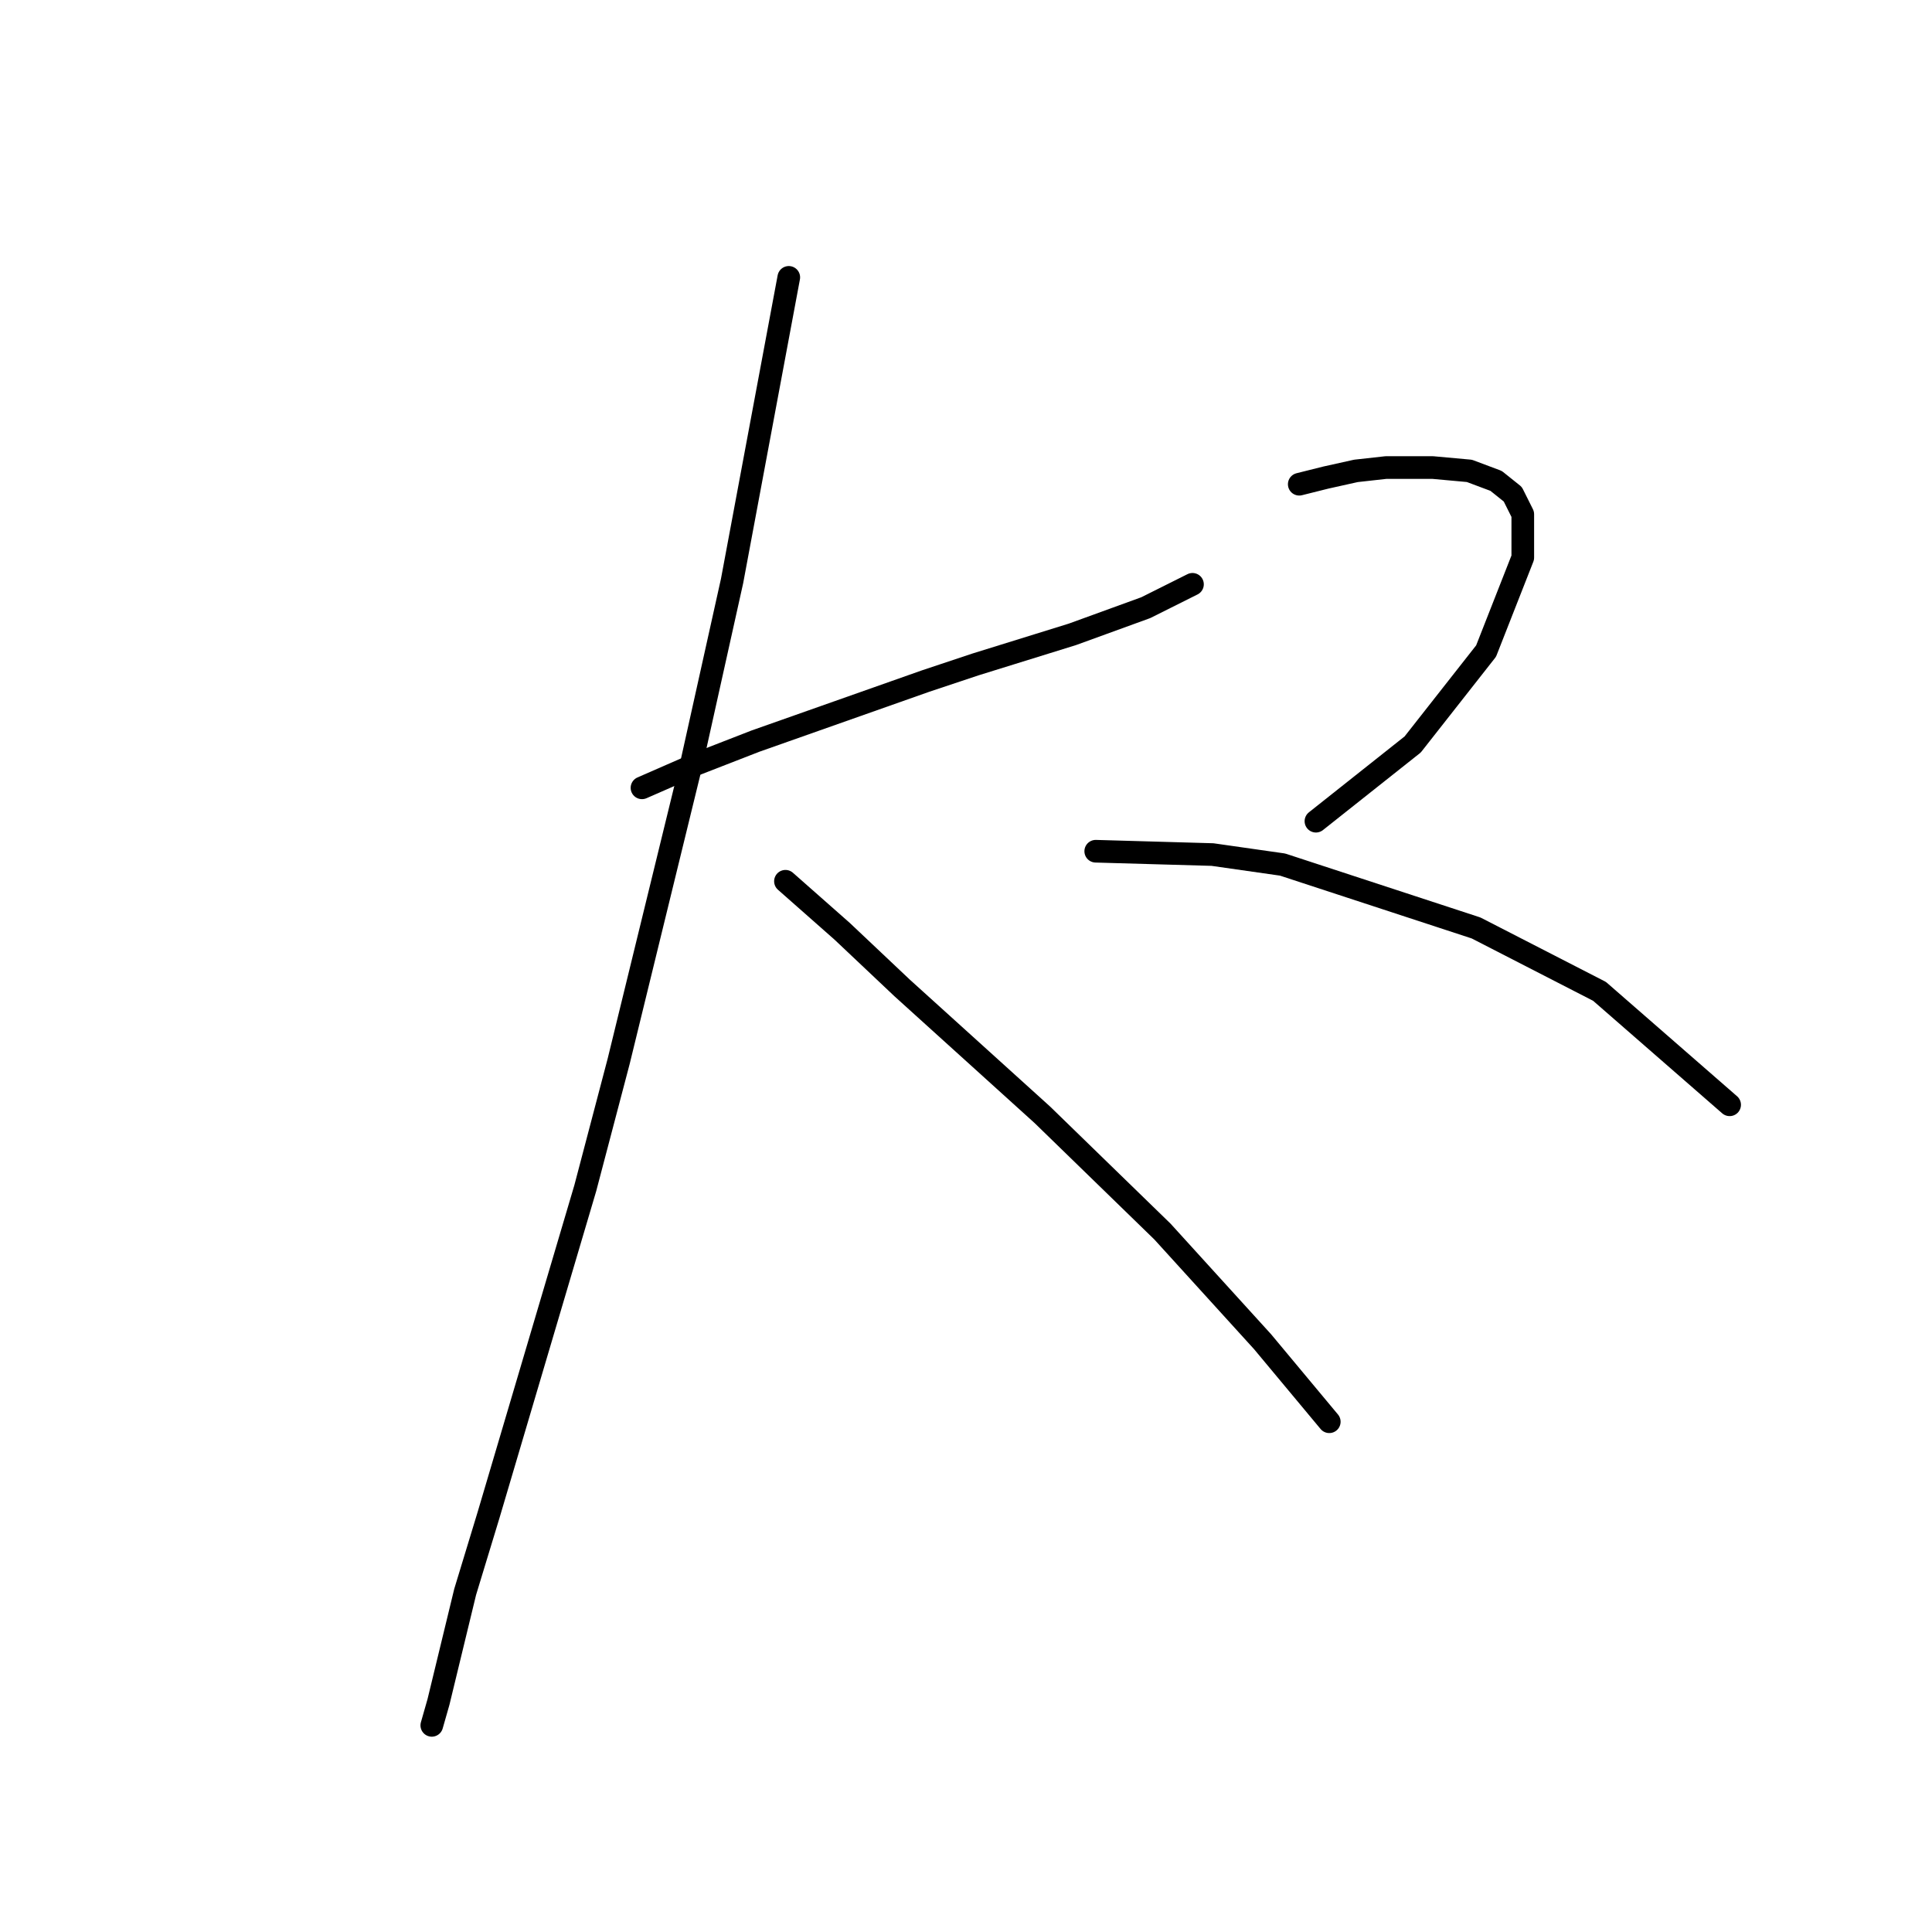 <?xml version="1.0" standalone="no"?>
    <svg width="256" height="256" xmlns="http://www.w3.org/2000/svg" version="1.1">
    <polyline stroke="black" stroke-width="3" stroke-linecap="round" fill="transparent" stroke-linejoin="round" points="85.066 104.392 92.14 101.298 100.097 98.203 122.644 90.246 129.275 88.035 142.095 84.056 151.821 80.52 158.01 77.425 158.01 77.425 " />
        <polyline stroke="black" stroke-width="3" stroke-linecap="round" fill="transparent" stroke-linejoin="round" points="104.518 36.753 97.003 76.983 91.697 100.856 81.972 140.644 77.551 157.443 64.73 200.767 61.636 210.935 58.099 225.524 57.215 228.619 57.215 228.619 " />
        <polyline stroke="black" stroke-width="3" stroke-linecap="round" fill="transparent" stroke-linejoin="round" points="104.076 116.771 111.591 123.402 119.549 130.918 128.833 139.317 138.117 147.717 154.032 163.19 167.294 177.779 176.136 188.389 176.136 188.389 " />
        <polyline stroke="black" stroke-width="3" stroke-linecap="round" fill="transparent" stroke-linejoin="round" points="172.157 64.163 175.694 63.278 179.673 62.394 183.651 61.952 189.841 61.952 194.704 62.394 198.24 63.72 200.451 65.489 201.777 68.141 201.777 73.888 196.914 86.267 187.188 98.645 174.368 108.813 174.368 108.813 " />
        <polyline stroke="black" stroke-width="3" stroke-linecap="round" fill="transparent" stroke-linejoin="round" points="145.19 112.792 160.663 113.234 169.947 114.56 195.588 122.96 211.945 131.36 229.186 146.391 229.186 146.391 " />
        </svg>